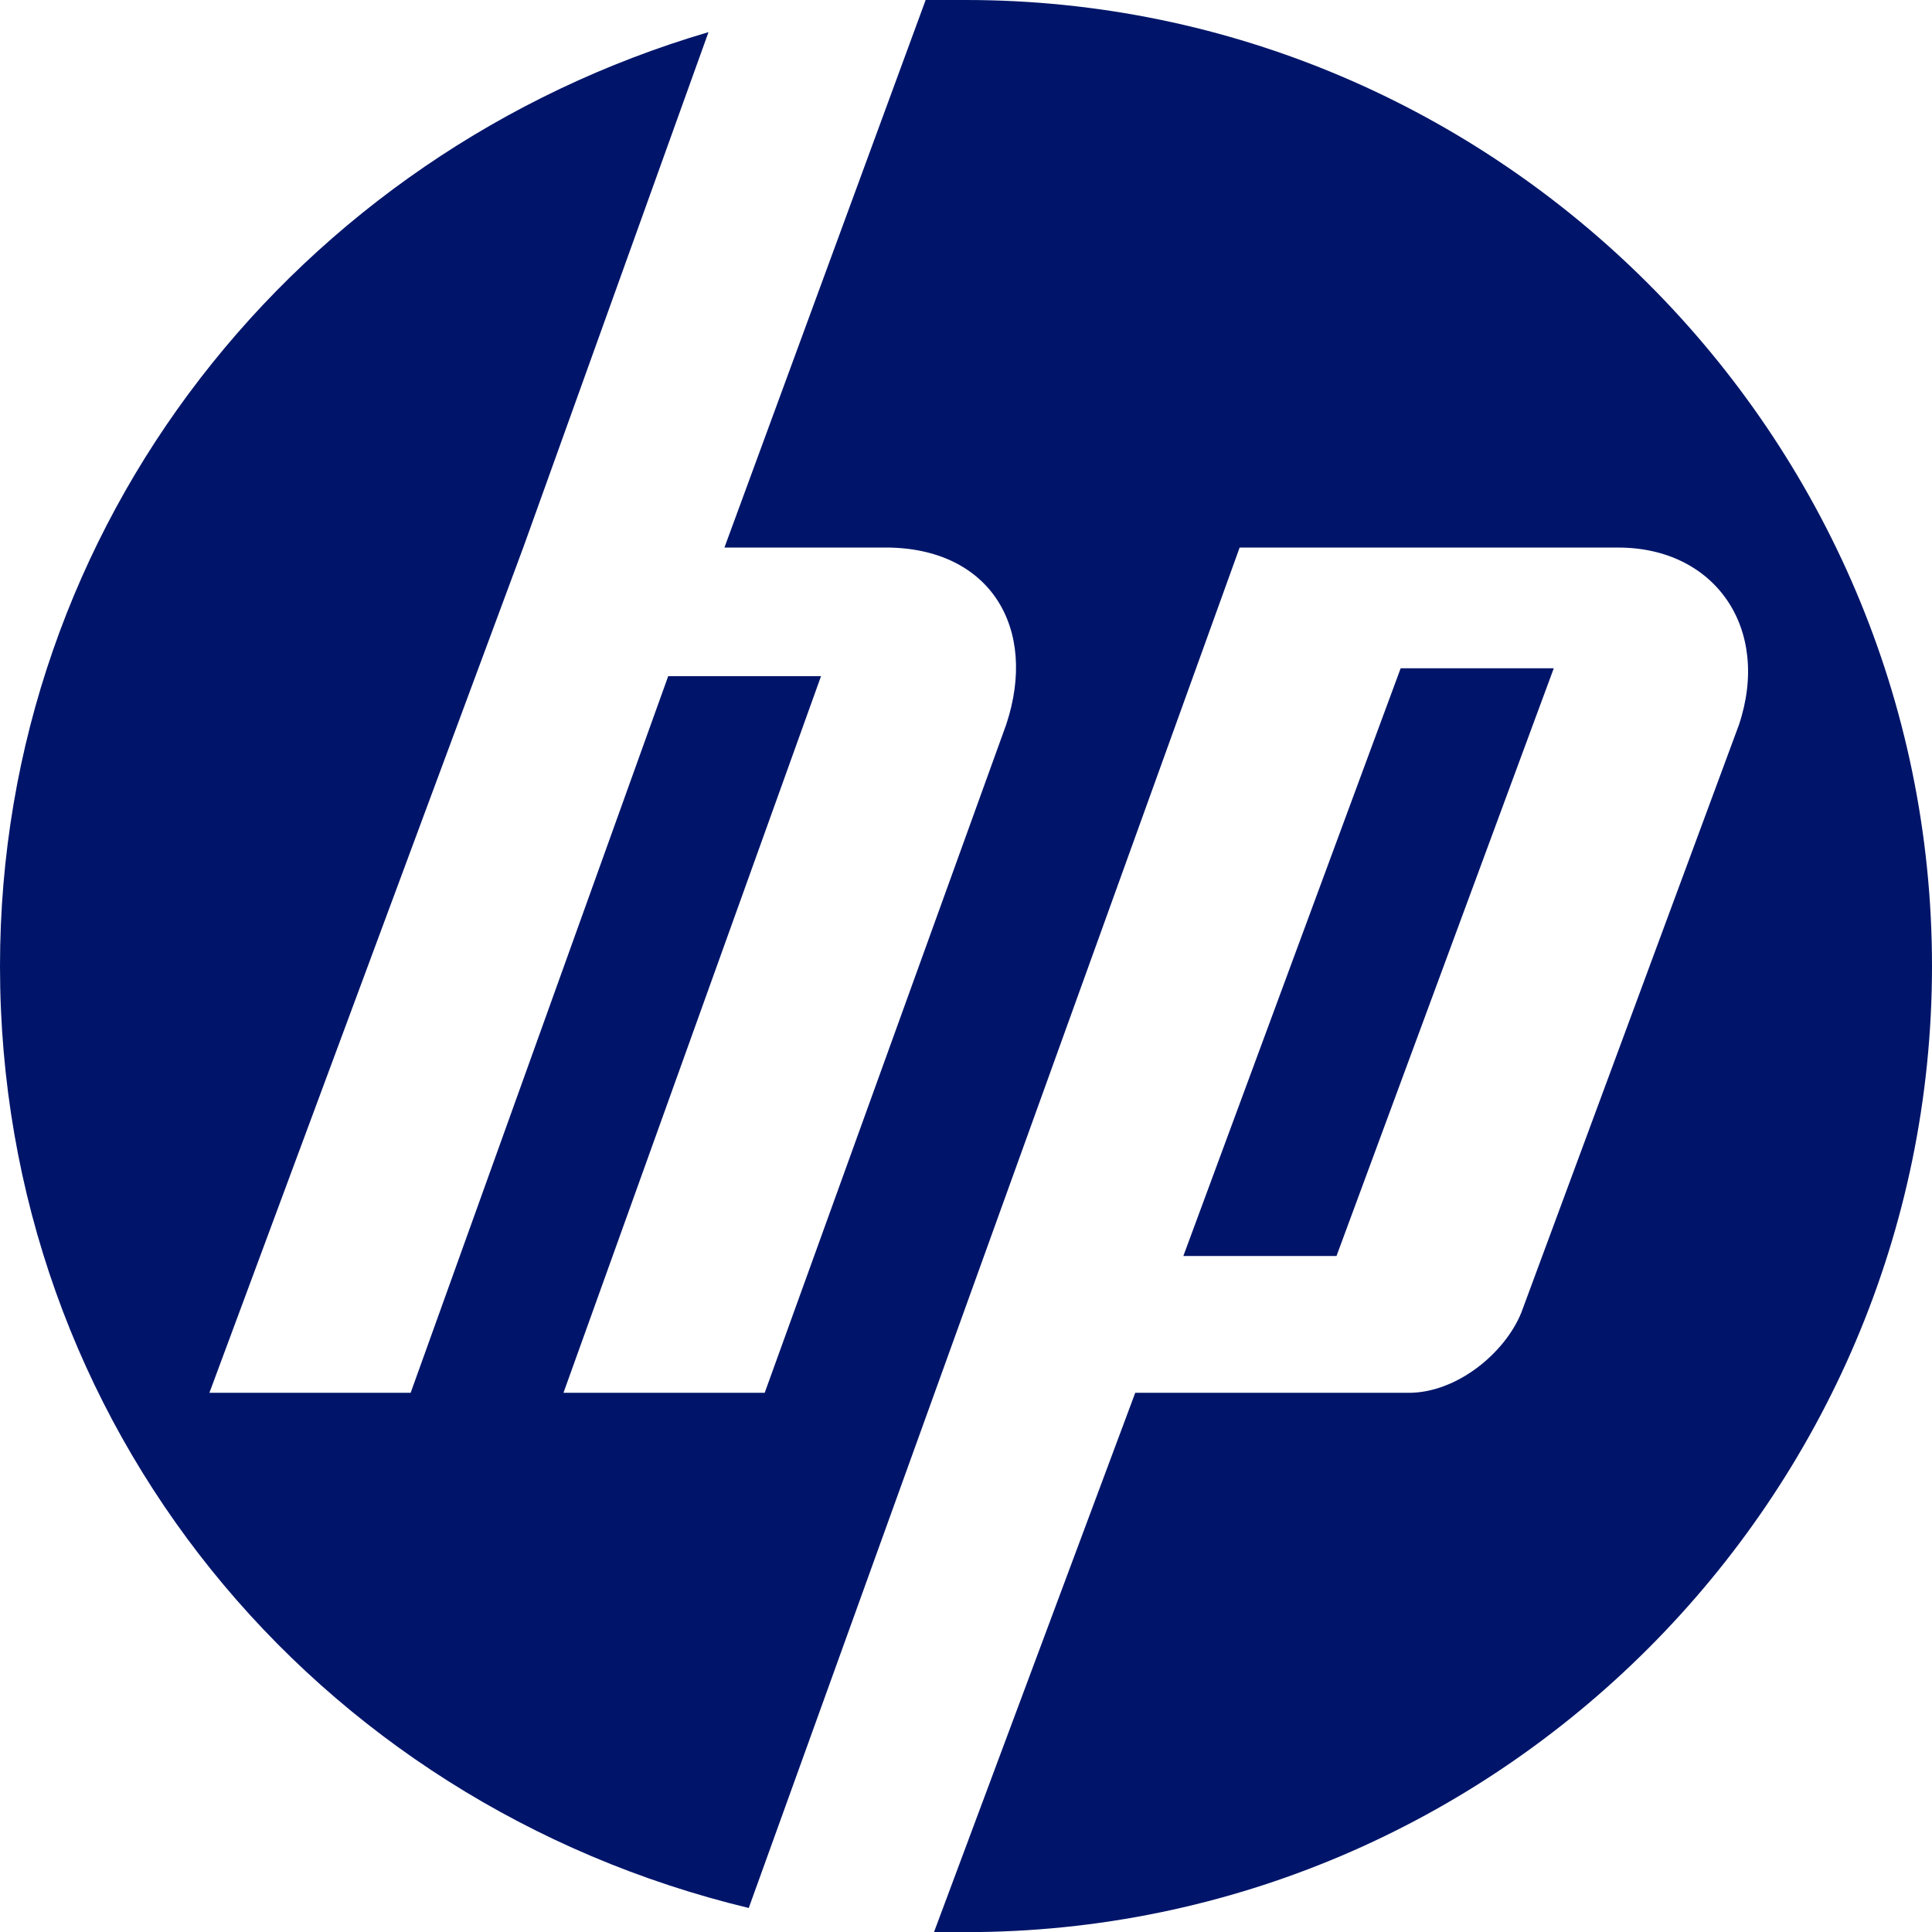 <svg width="60" height="60" viewBox="0 0 60 60" fill="none" xmlns="http://www.w3.org/2000/svg">
<path d="M30.002 60.004H29.006L35.256 43.255H43.752C45.256 43.255 46.75 42.005 47.249 40.756L54.007 22.503C55.003 19.505 53.255 17.005 50.257 17.005H38.498L23.253 59.254C9.747 56.002 0 44.253 0 30.004C0 16.253 9.248 4.748 22.003 0.998L16.25 17.004L6.503 43.255H12.753L20.752 20.998H25.498L17.499 43.255H23.748L31.249 22.501C32.245 19.503 30.75 17.004 27.499 17.004H22.498L28.747 0H29.998C46.503 0 60 13.497 60 30.002C60 46.507 46.503 60.004 29.998 60.004H30.002ZM48.254 20.754H43.499L36.75 39.006H41.506L48.254 20.754Z" fill="#001569"/>
</svg>
